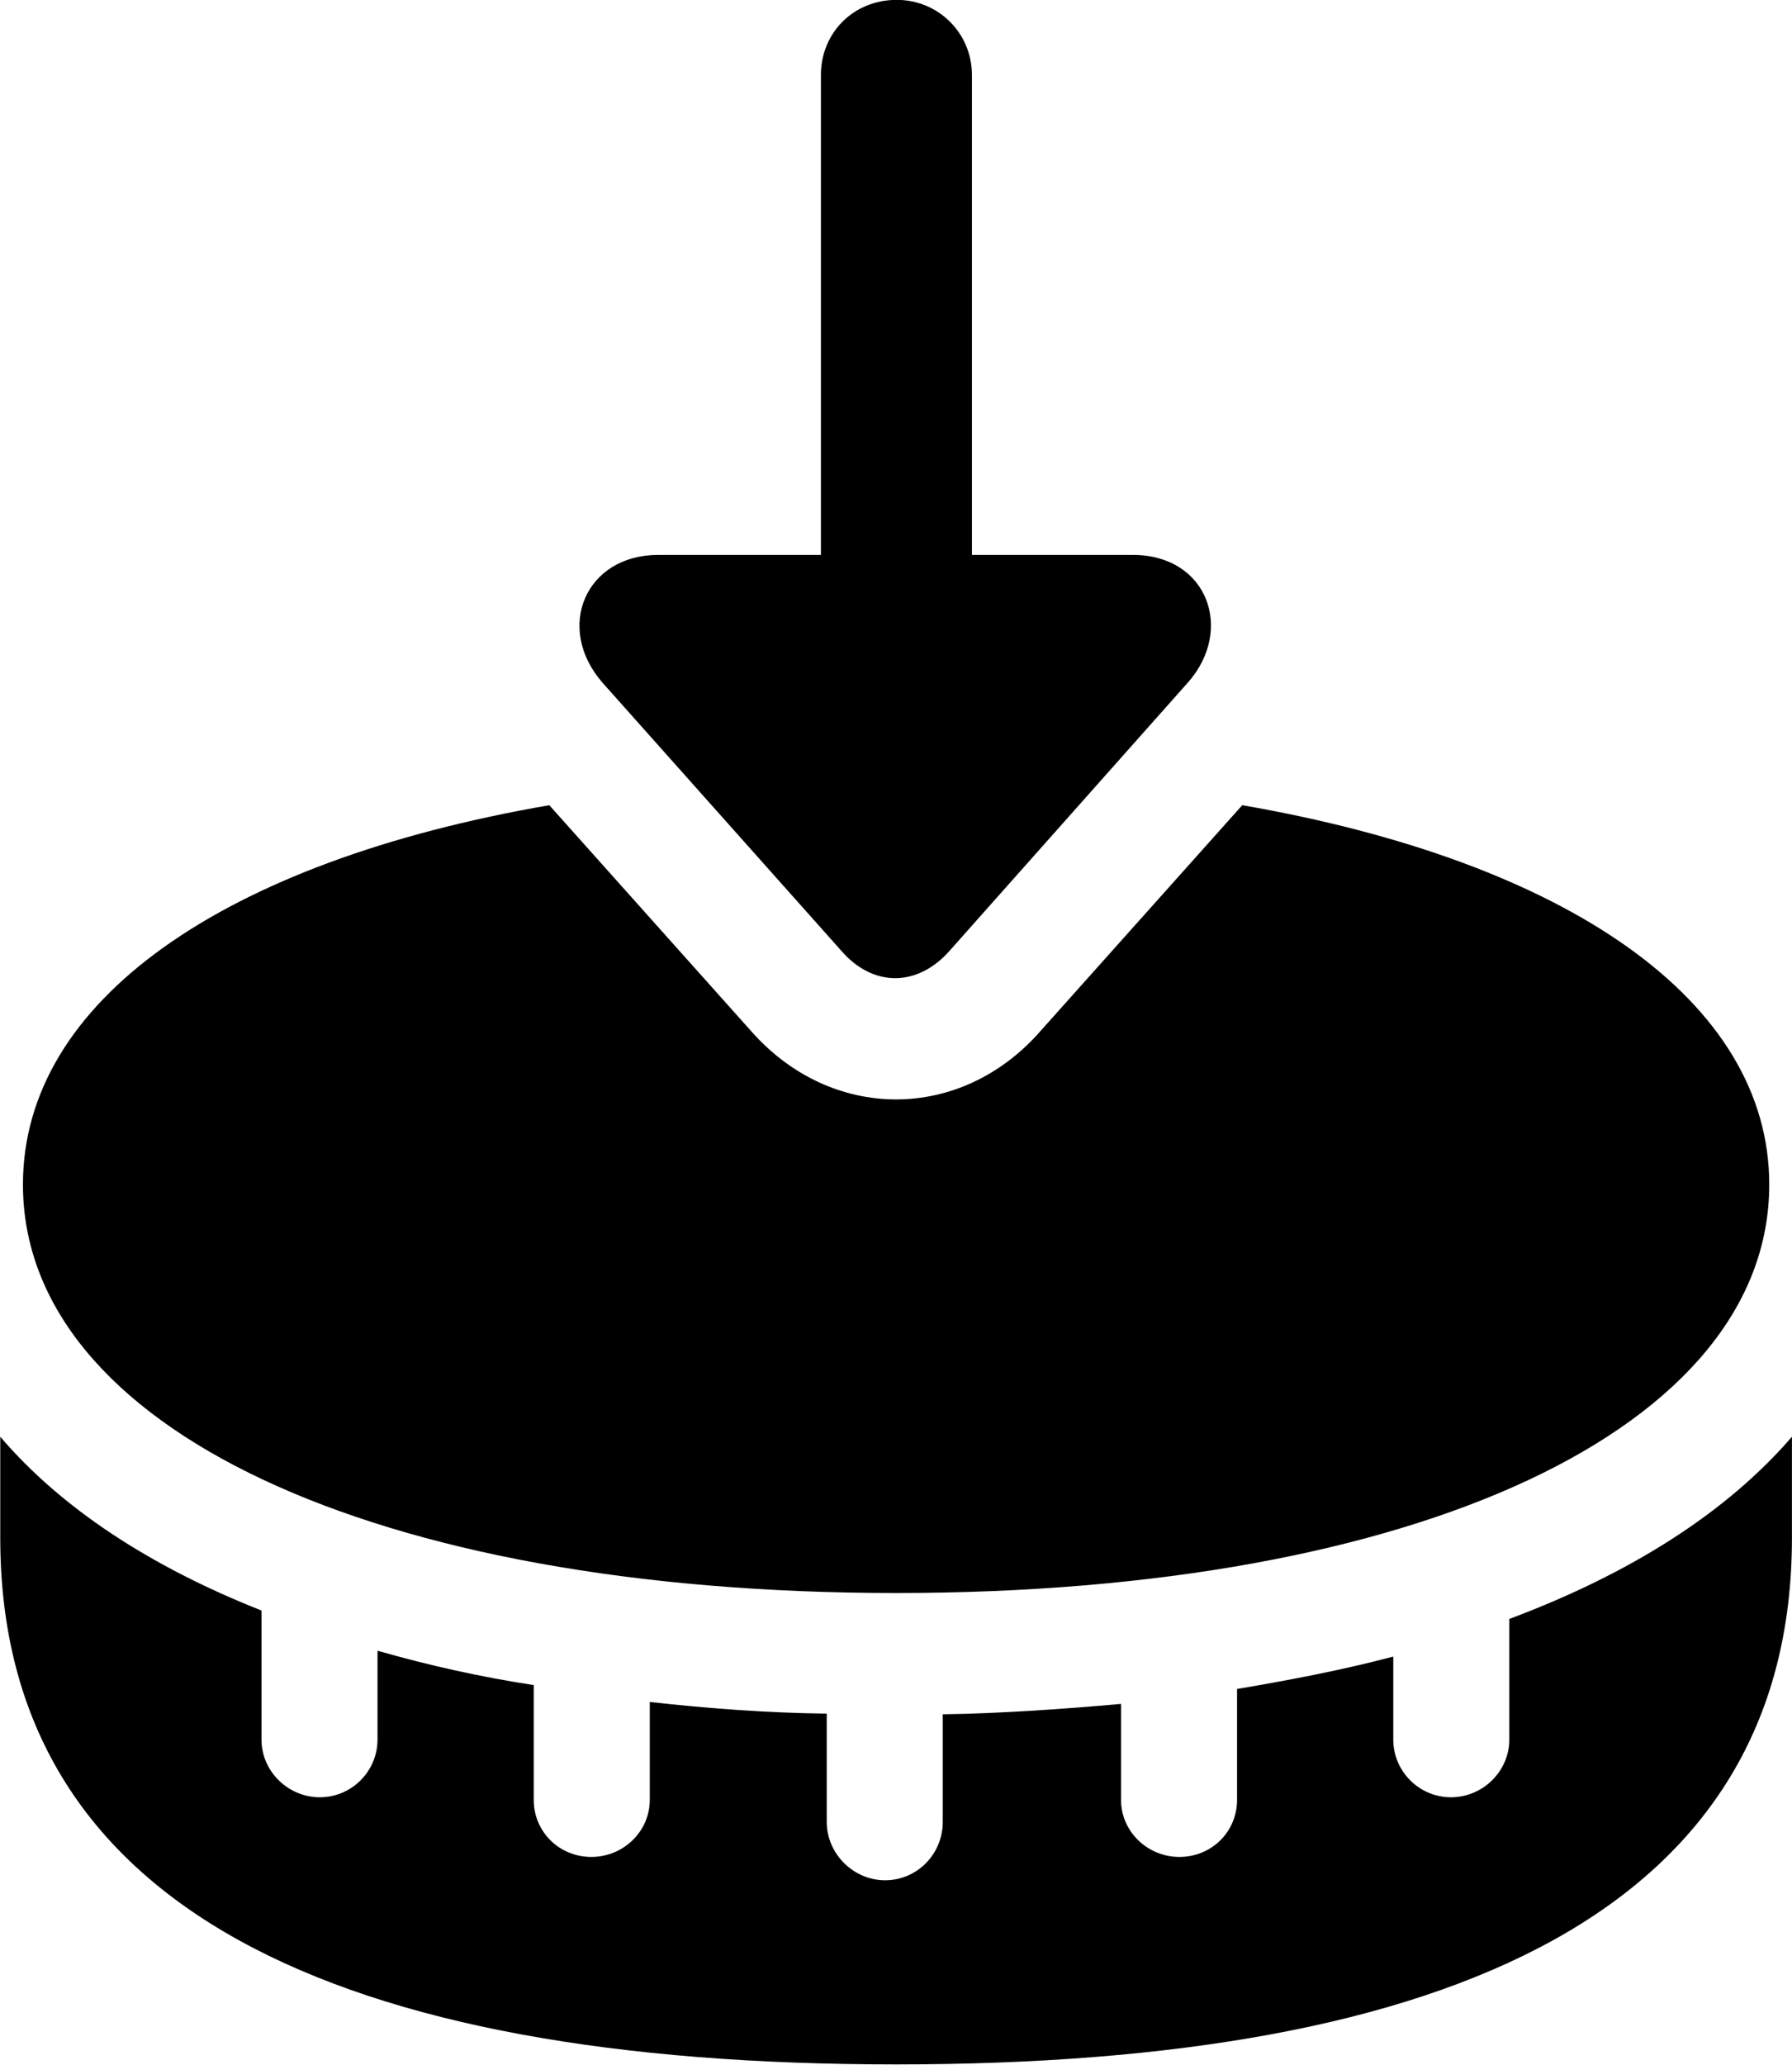 <svg viewBox="0 0 27.645 31.842" xmlns="http://www.w3.org/2000/svg"><path d="M14.654 14.658L18.324 10.528C19.044 9.718 18.634 8.558 17.474 8.558H14.994V1.158C14.994 0.508 14.474 -0.002 13.834 -0.002C13.164 -0.002 12.664 0.508 12.664 1.158V8.558H10.154C9.034 8.558 8.554 9.678 9.294 10.528L12.974 14.658C13.464 15.228 14.154 15.228 14.654 14.658ZM11.584 15.898L8.474 12.418C3.444 13.288 0.354 15.438 0.354 18.268C0.354 22.008 5.744 24.568 13.824 24.568C21.904 24.568 27.294 22.008 27.294 18.268C27.294 15.438 24.184 13.288 19.164 12.418L16.054 15.898C14.824 17.308 12.824 17.308 11.584 15.898ZM13.824 31.838C22.424 31.838 27.644 29.438 27.644 23.718V22.158C26.634 23.328 25.154 24.268 23.284 24.968V26.828C23.284 27.318 22.874 27.718 22.384 27.718C21.894 27.718 21.494 27.318 21.494 26.828V25.548C20.704 25.758 19.854 25.918 19.084 26.048V27.758C19.084 28.248 18.694 28.638 18.194 28.638C17.704 28.638 17.294 28.248 17.294 27.758V26.278C16.404 26.358 15.394 26.428 14.544 26.438V28.098C14.544 28.588 14.154 28.998 13.654 28.998C13.164 28.998 12.754 28.588 12.754 28.098V26.428C11.854 26.418 10.914 26.348 10.024 26.248V27.758C10.024 28.248 9.614 28.638 9.124 28.638C8.624 28.638 8.234 28.248 8.234 27.758V25.988C7.384 25.858 6.594 25.678 5.824 25.458V26.828C5.824 27.318 5.424 27.718 4.934 27.718C4.444 27.718 4.034 27.318 4.034 26.828V24.838C2.314 24.158 0.944 23.258 0.004 22.158V23.718C0.004 29.438 5.214 31.838 13.824 31.838Z" /></svg>